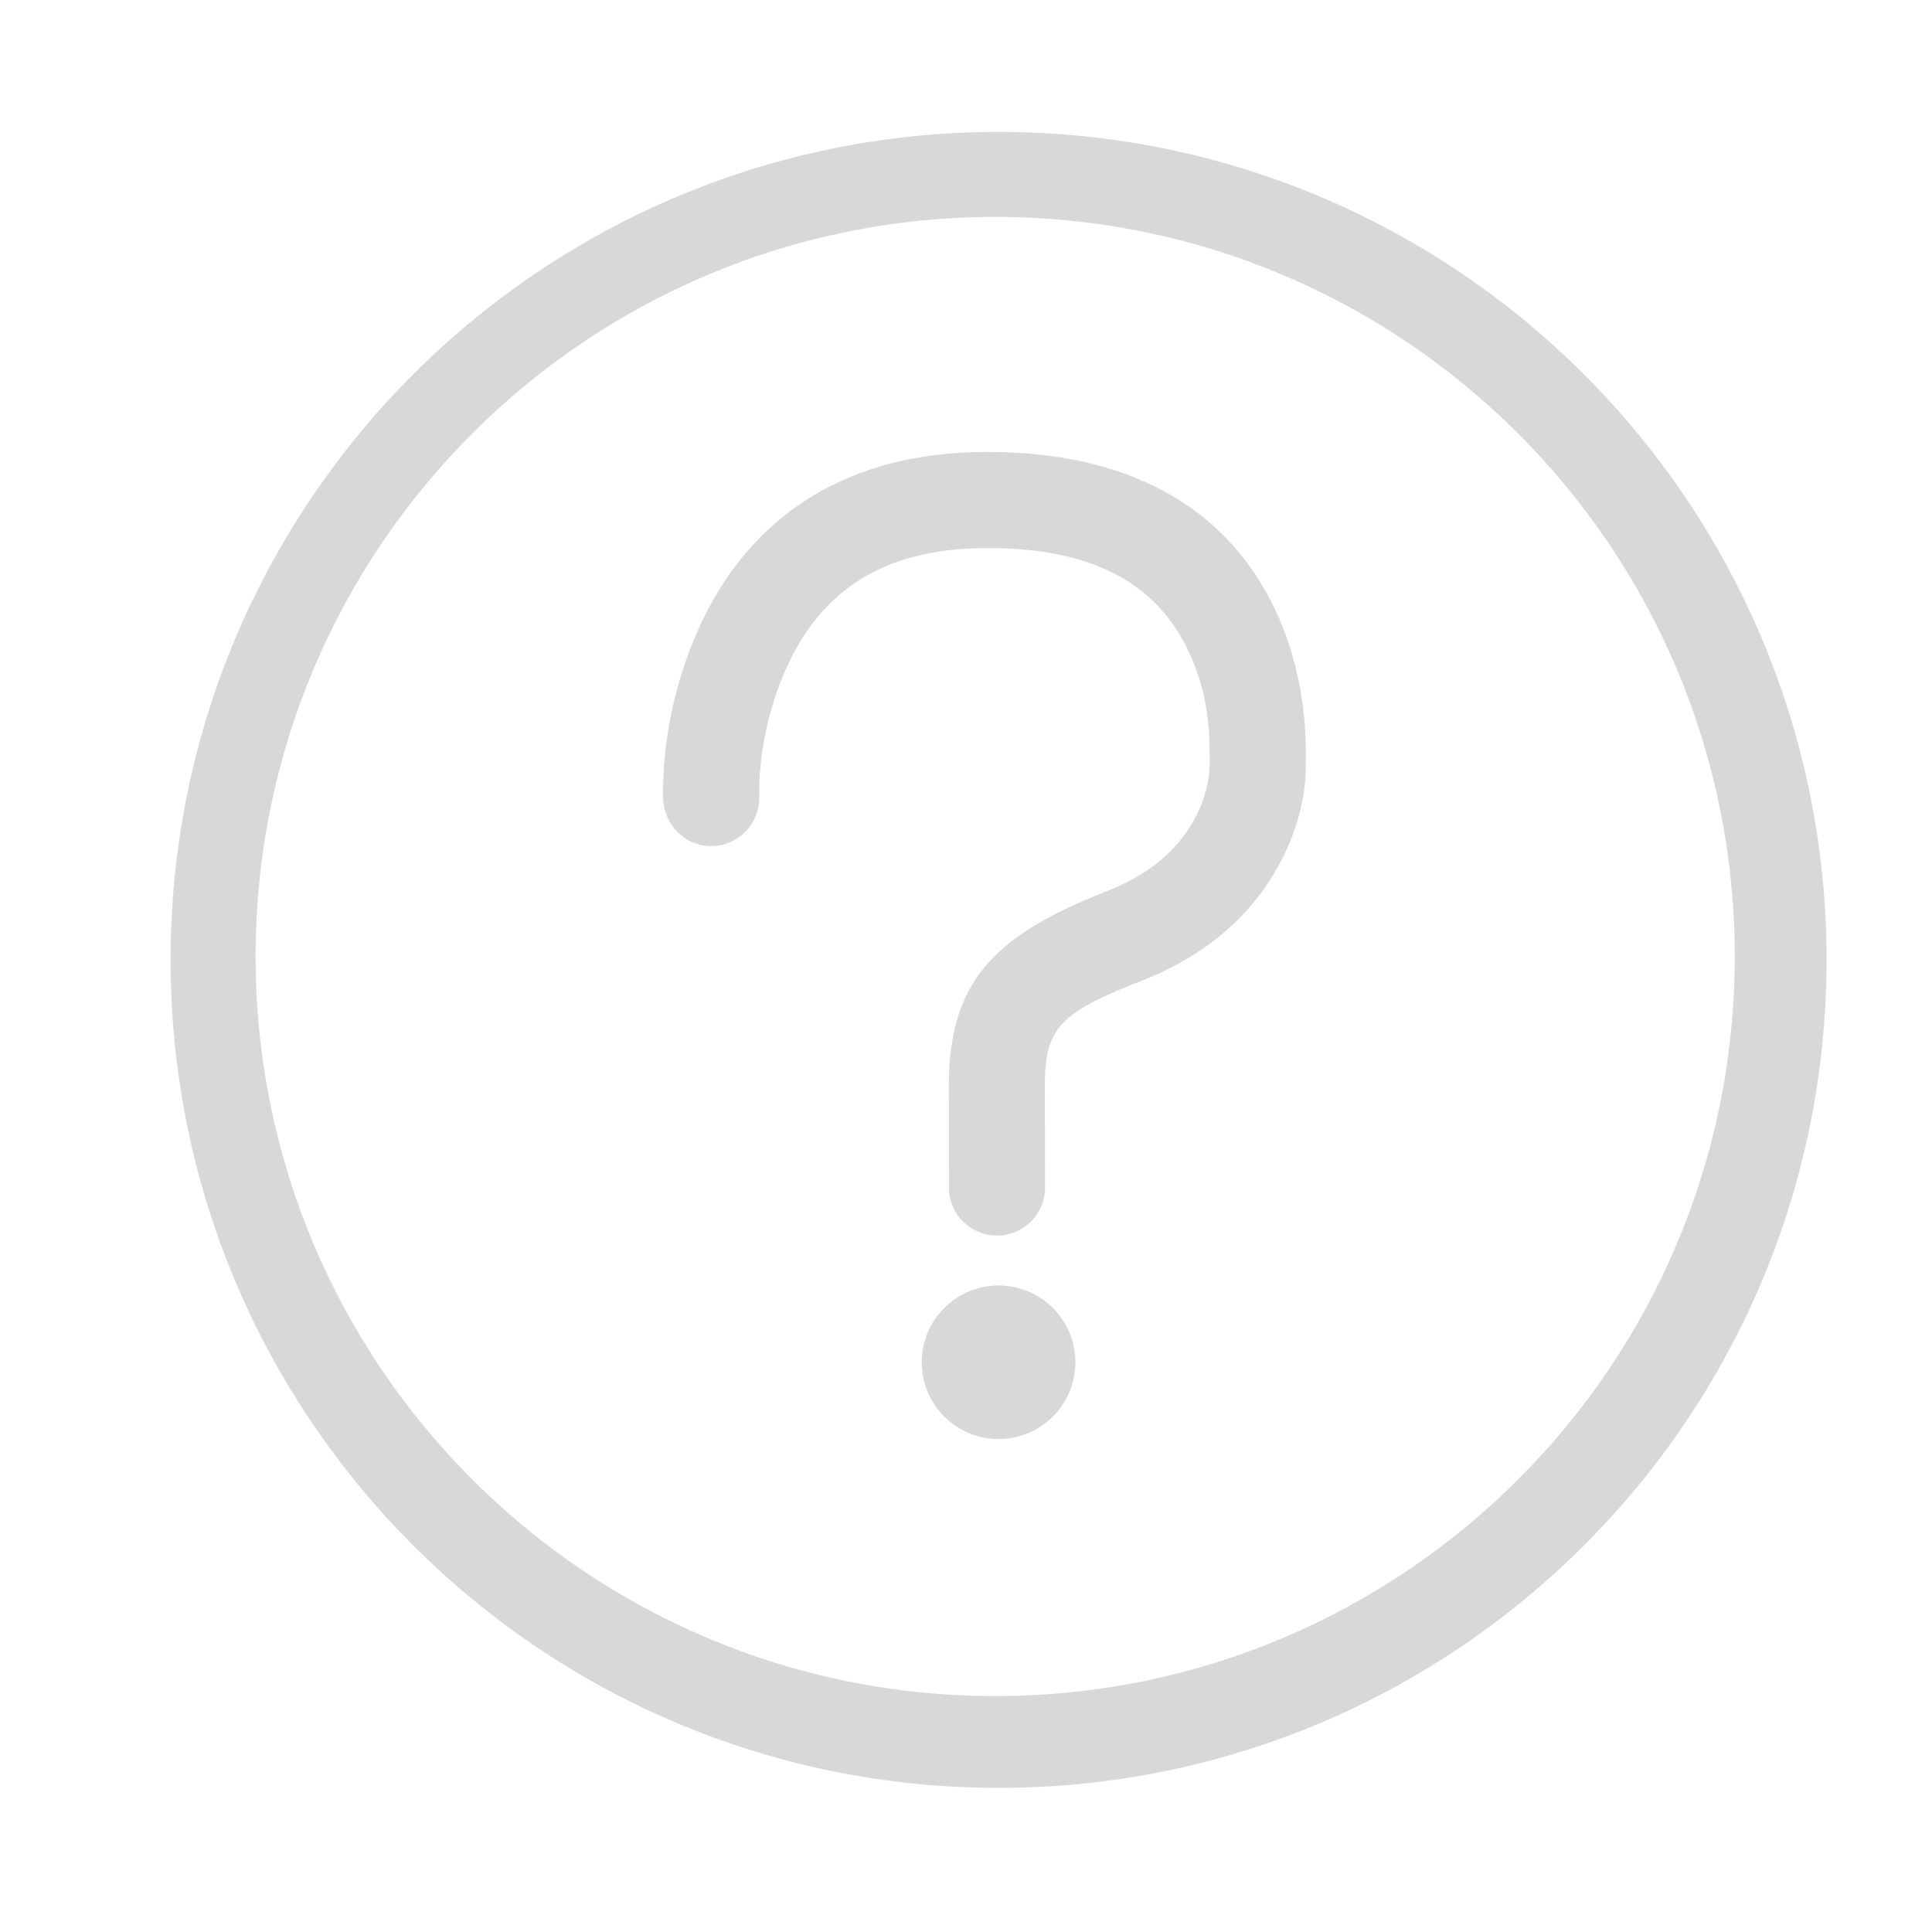 <?xml version="1.0" encoding="UTF-8"?>
<svg width="50px" height="50px" viewBox="0 0 50 50" version="1.1" xmlns="http://www.w3.org/2000/svg" xmlns:xlink="http://www.w3.org/1999/xlink">
    <!-- Generator: Sketch 63.1 (92452) - https://sketch.com -->
    <title>Help</title>
    <desc>Created with Sketch.</desc>
    <g id="定稿✅" stroke="none" stroke-width="1" fill="none" fill-rule="evenodd">
        <g id="Dark-Mode个人中心" transform="translate(-35, -635)" fill="#D8D8D8" fill-rule="nonzero">
            <g id="编组-3" transform="translate(35, 349)">
                <g id="Help-2" transform="translate(0, 286)">
                    <g id="Help" transform="translate(4, 3)">
                        <path d="M21.476,8.696 C17.917,8.717 15.393,10.339 14.073,13.288 C13.435,14.714 13.139,16.263 13.161,17.651 C13.183,18.369 13.748,18.917 14.443,18.896 C15.13,18.874 15.669,18.301 15.648,17.614 C15.632,16.588 15.863,15.378 16.344,14.304 C17.265,12.246 18.912,11.199 21.491,11.184 C24.246,11.168 25.92,12.075 26.756,13.851 C27.098,14.577 27.265,15.308 27.3,16.15 L27.306,16.658 C27.324,17.268 27.122,17.945 26.682,18.567 C26.23,19.204 25.559,19.706 24.639,20.066 C21.602,21.252 20.592,22.49 20.553,25.037 L20.557,25.611 L20.558,27.734 C20.558,28.421 21.115,28.977 21.802,28.977 C22.488,28.977 23.045,28.421 23.045,27.734 L23.041,25.349 C23.011,23.638 23.312,23.255 25.544,22.383 C26.911,21.849 27.974,21.045 28.711,20.005 C29.389,19.049 29.743,18.001 29.791,17.011 L29.794,16.599 C29.799,16.094 29.774,15.673 29.703,15.17 C29.583,14.322 29.353,13.526 29.007,12.791 C27.802,10.232 25.408,8.808 21.974,8.702 L21.476,8.696 Z" id="路径"></path>
                        <path d="M21.843,30.268 C20.745,30.268 19.855,31.158 19.855,32.256 C19.855,33.353 20.745,34.243 21.843,34.243 C22.94,34.243 23.83,33.353 23.83,32.256 C23.83,31.158 22.94,30.268 21.843,30.268 Z" id="路径"></path>
                        <path d="M21.843,0.514 C33.622,0.514 43.171,10.063 43.171,21.842 C43.171,33.621 33.622,43.17 21.843,43.17 C10.064,43.17 0.515,33.621 0.515,21.842 C0.515,10.063 10.064,0.514 21.843,0.514 Z M21.755,2.514 C11.129,2.514 2.515,11.128 2.515,21.754 C2.515,32.38 11.129,40.994 21.755,40.994 C32.381,40.994 40.995,32.38 40.995,21.754 C40.995,11.128 32.381,2.514 21.755,2.514 Z" id="形状" stroke="#D8D8D8" stroke-width="0.2"></path>
                    </g>
                </g>
            </g>
        </g>
    </g>
</svg>